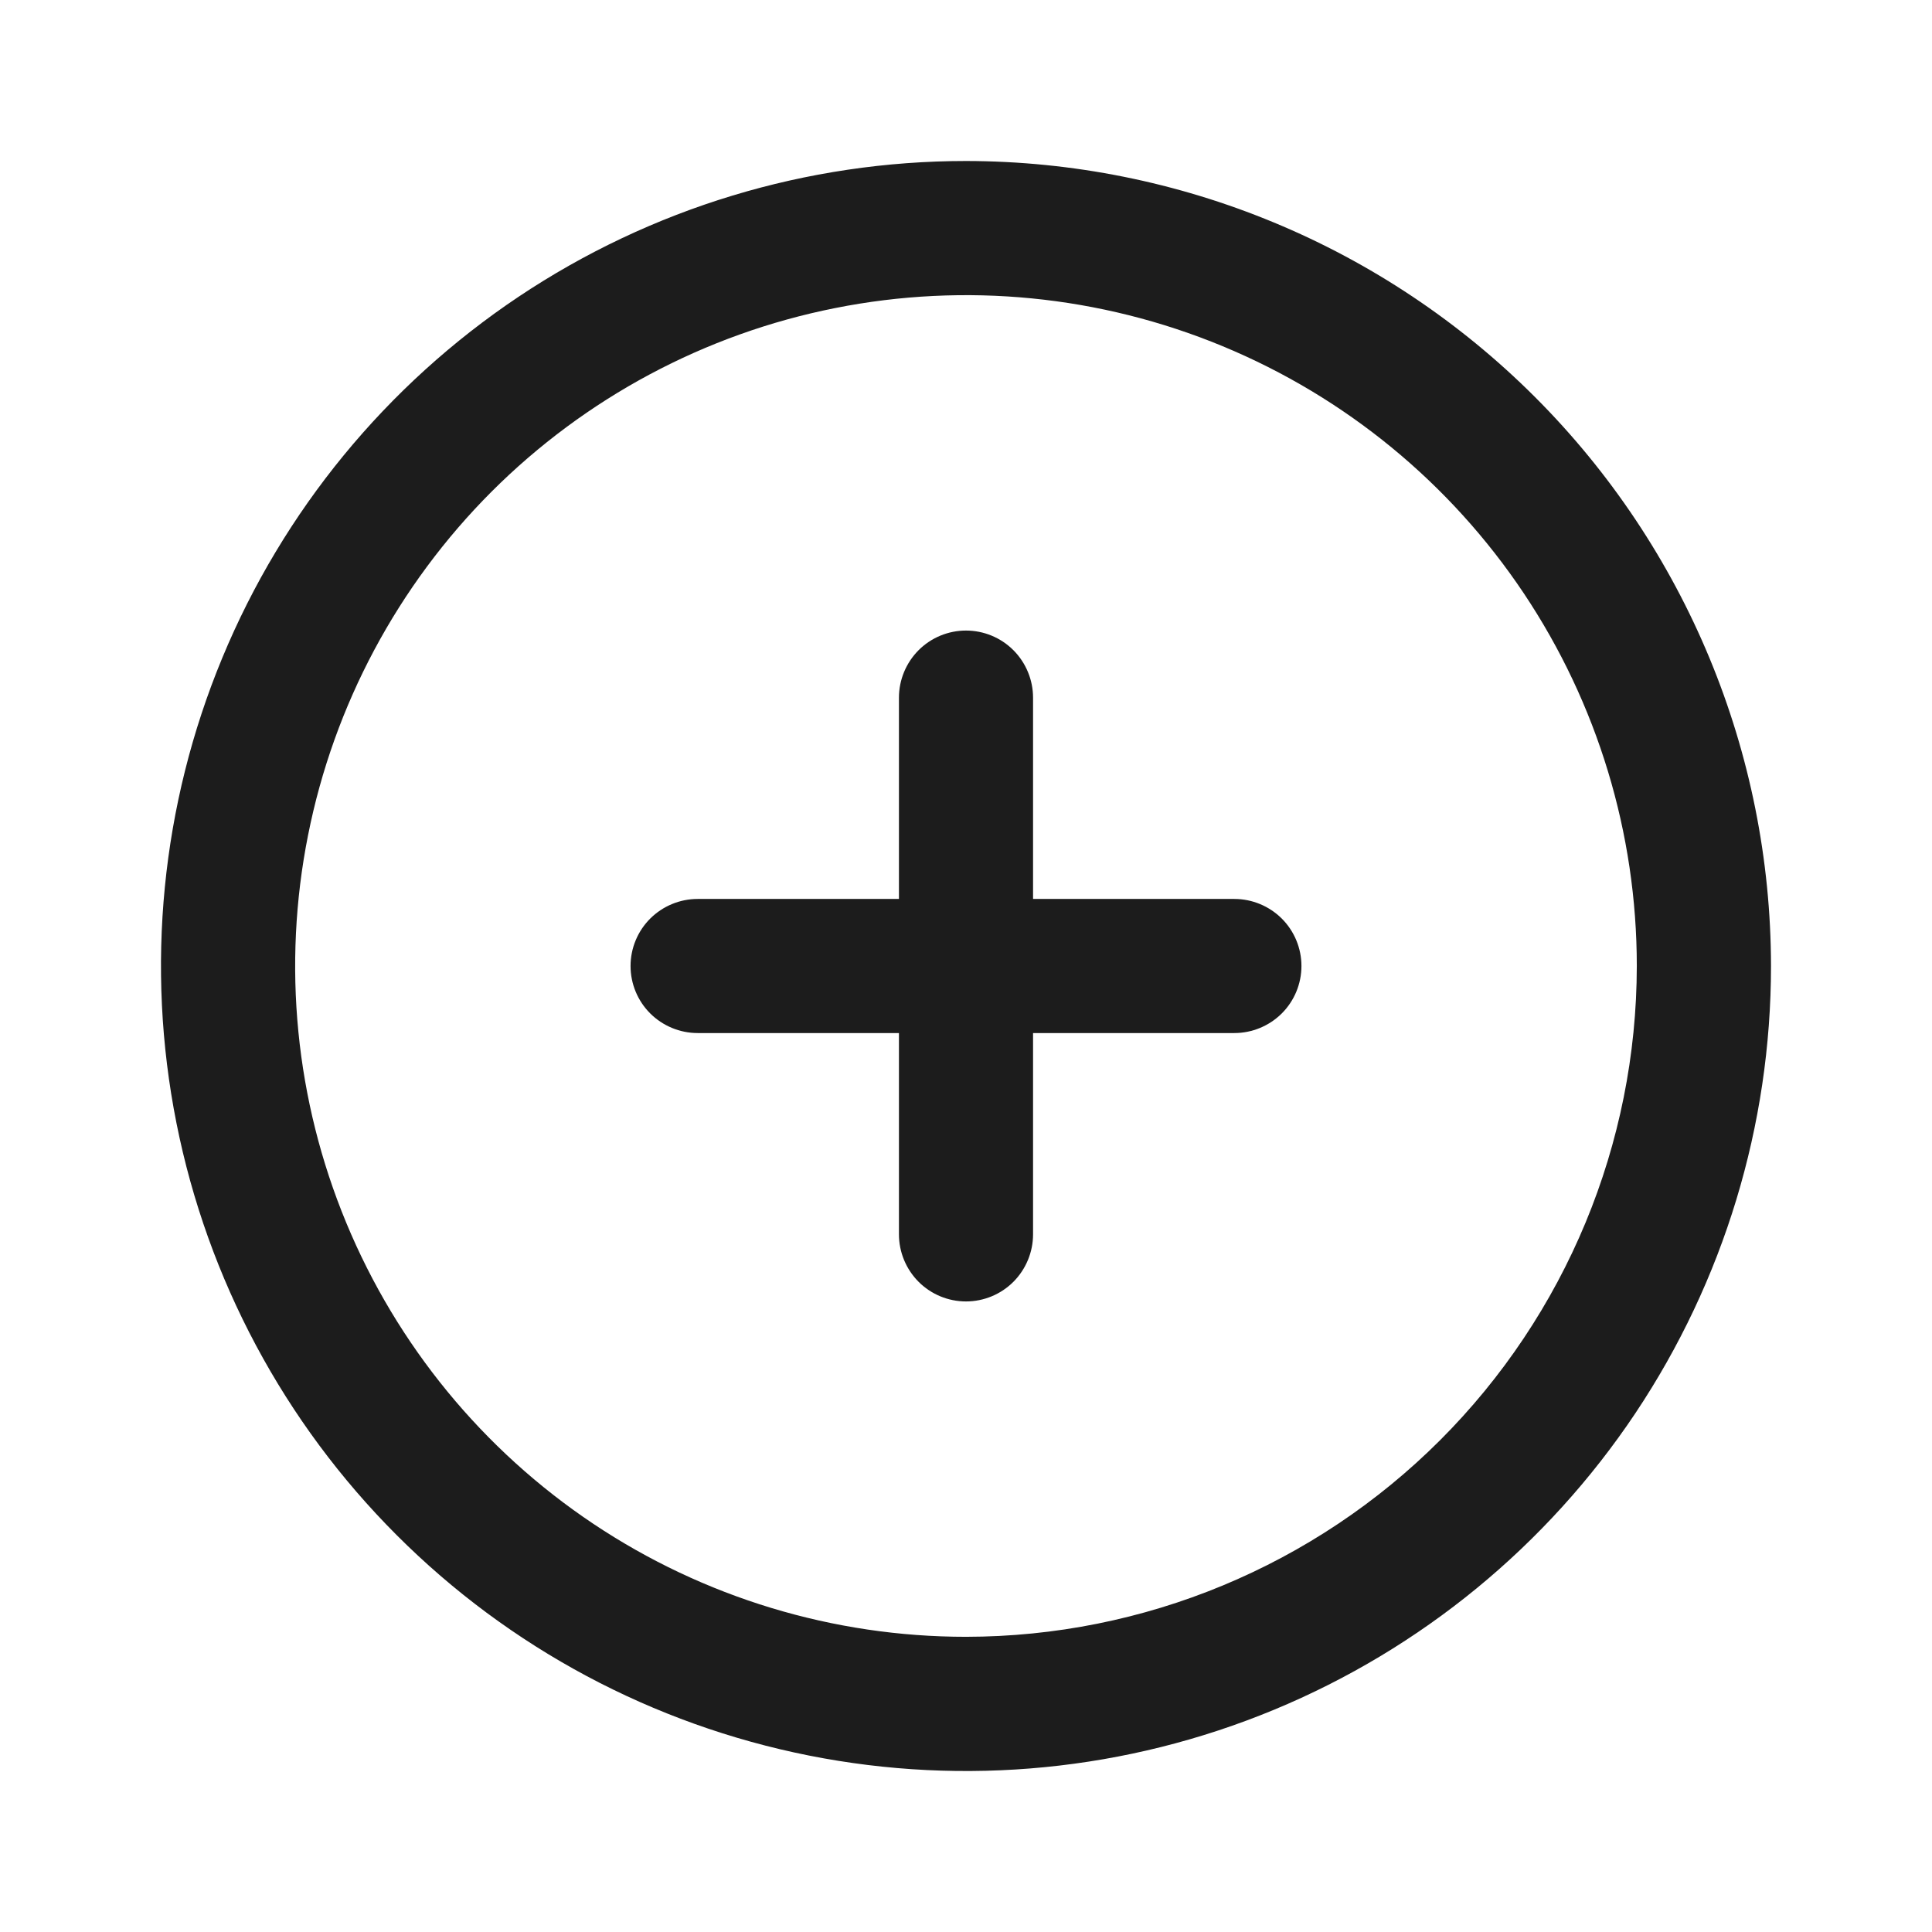 <svg width="24" height="24" viewBox="0 0 24 24" fill="none" xmlns="http://www.w3.org/2000/svg">
<mask id="mask0_6_992" style="mask-type:alpha" maskUnits="userSpaceOnUse" x="0" y="0" width="24" height="24">
<rect width="24" height="24" fill="#D9D9D9"/>
</mask>
<g mask="url(#mask0_6_992)">
</g>
<g clip-path="url(#clip0_6_992)">
<path d="M12 2C10.022 2 8.089 2.586 6.444 3.685C4.8 4.784 3.518 6.346 2.761 8.173C2.004 10 1.806 12.011 2.192 13.951C2.578 15.891 3.53 17.672 4.929 19.071C6.327 20.47 8.109 21.422 10.049 21.808C11.989 22.194 14 21.996 15.827 21.239C17.654 20.482 19.216 19.2 20.315 17.556C21.413 15.911 22 13.978 22 12C21.997 9.349 20.943 6.807 19.068 4.932C17.193 3.057 14.651 2.003 12 2ZM12 20.333C10.352 20.333 8.741 19.845 7.37 18.929C6 18.013 4.932 16.712 4.301 15.189C3.67 13.666 3.505 11.991 3.827 10.374C4.148 8.758 4.942 7.273 6.107 6.107C7.273 4.942 8.758 4.148 10.374 3.827C11.991 3.505 13.666 3.67 15.189 4.301C16.712 4.932 18.013 6 18.929 7.37C19.845 8.741 20.333 10.352 20.333 12C20.331 14.209 19.452 16.328 17.89 17.89C16.328 19.452 14.209 20.331 12 20.333ZM16.167 12C16.167 12.221 16.079 12.433 15.923 12.589C15.766 12.745 15.554 12.833 15.333 12.833H12.833V15.333C12.833 15.554 12.745 15.766 12.589 15.923C12.433 16.079 12.221 16.167 12 16.167C11.779 16.167 11.567 16.079 11.411 15.923C11.255 15.766 11.167 15.554 11.167 15.333V12.833H8.667C8.446 12.833 8.234 12.745 8.077 12.589C7.921 12.433 7.833 12.221 7.833 12C7.833 11.779 7.921 11.567 8.077 11.411C8.234 11.255 8.446 11.167 8.667 11.167H11.167V8.667C11.167 8.446 11.255 8.234 11.411 8.077C11.567 7.921 11.779 7.833 12 7.833C12.221 7.833 12.433 7.921 12.589 8.077C12.745 8.234 12.833 8.446 12.833 8.667V11.167H15.333C15.554 11.167 15.766 11.255 15.923 11.411C16.079 11.567 16.167 11.779 16.167 12Z" fill="#1C1C1C"/>
</g>
<defs>
<clipPath id="clip0_6_992">
<rect width="20" height="20" fill="white" transform="translate(2 2)"/>
</clipPath>
</defs>
</svg>
